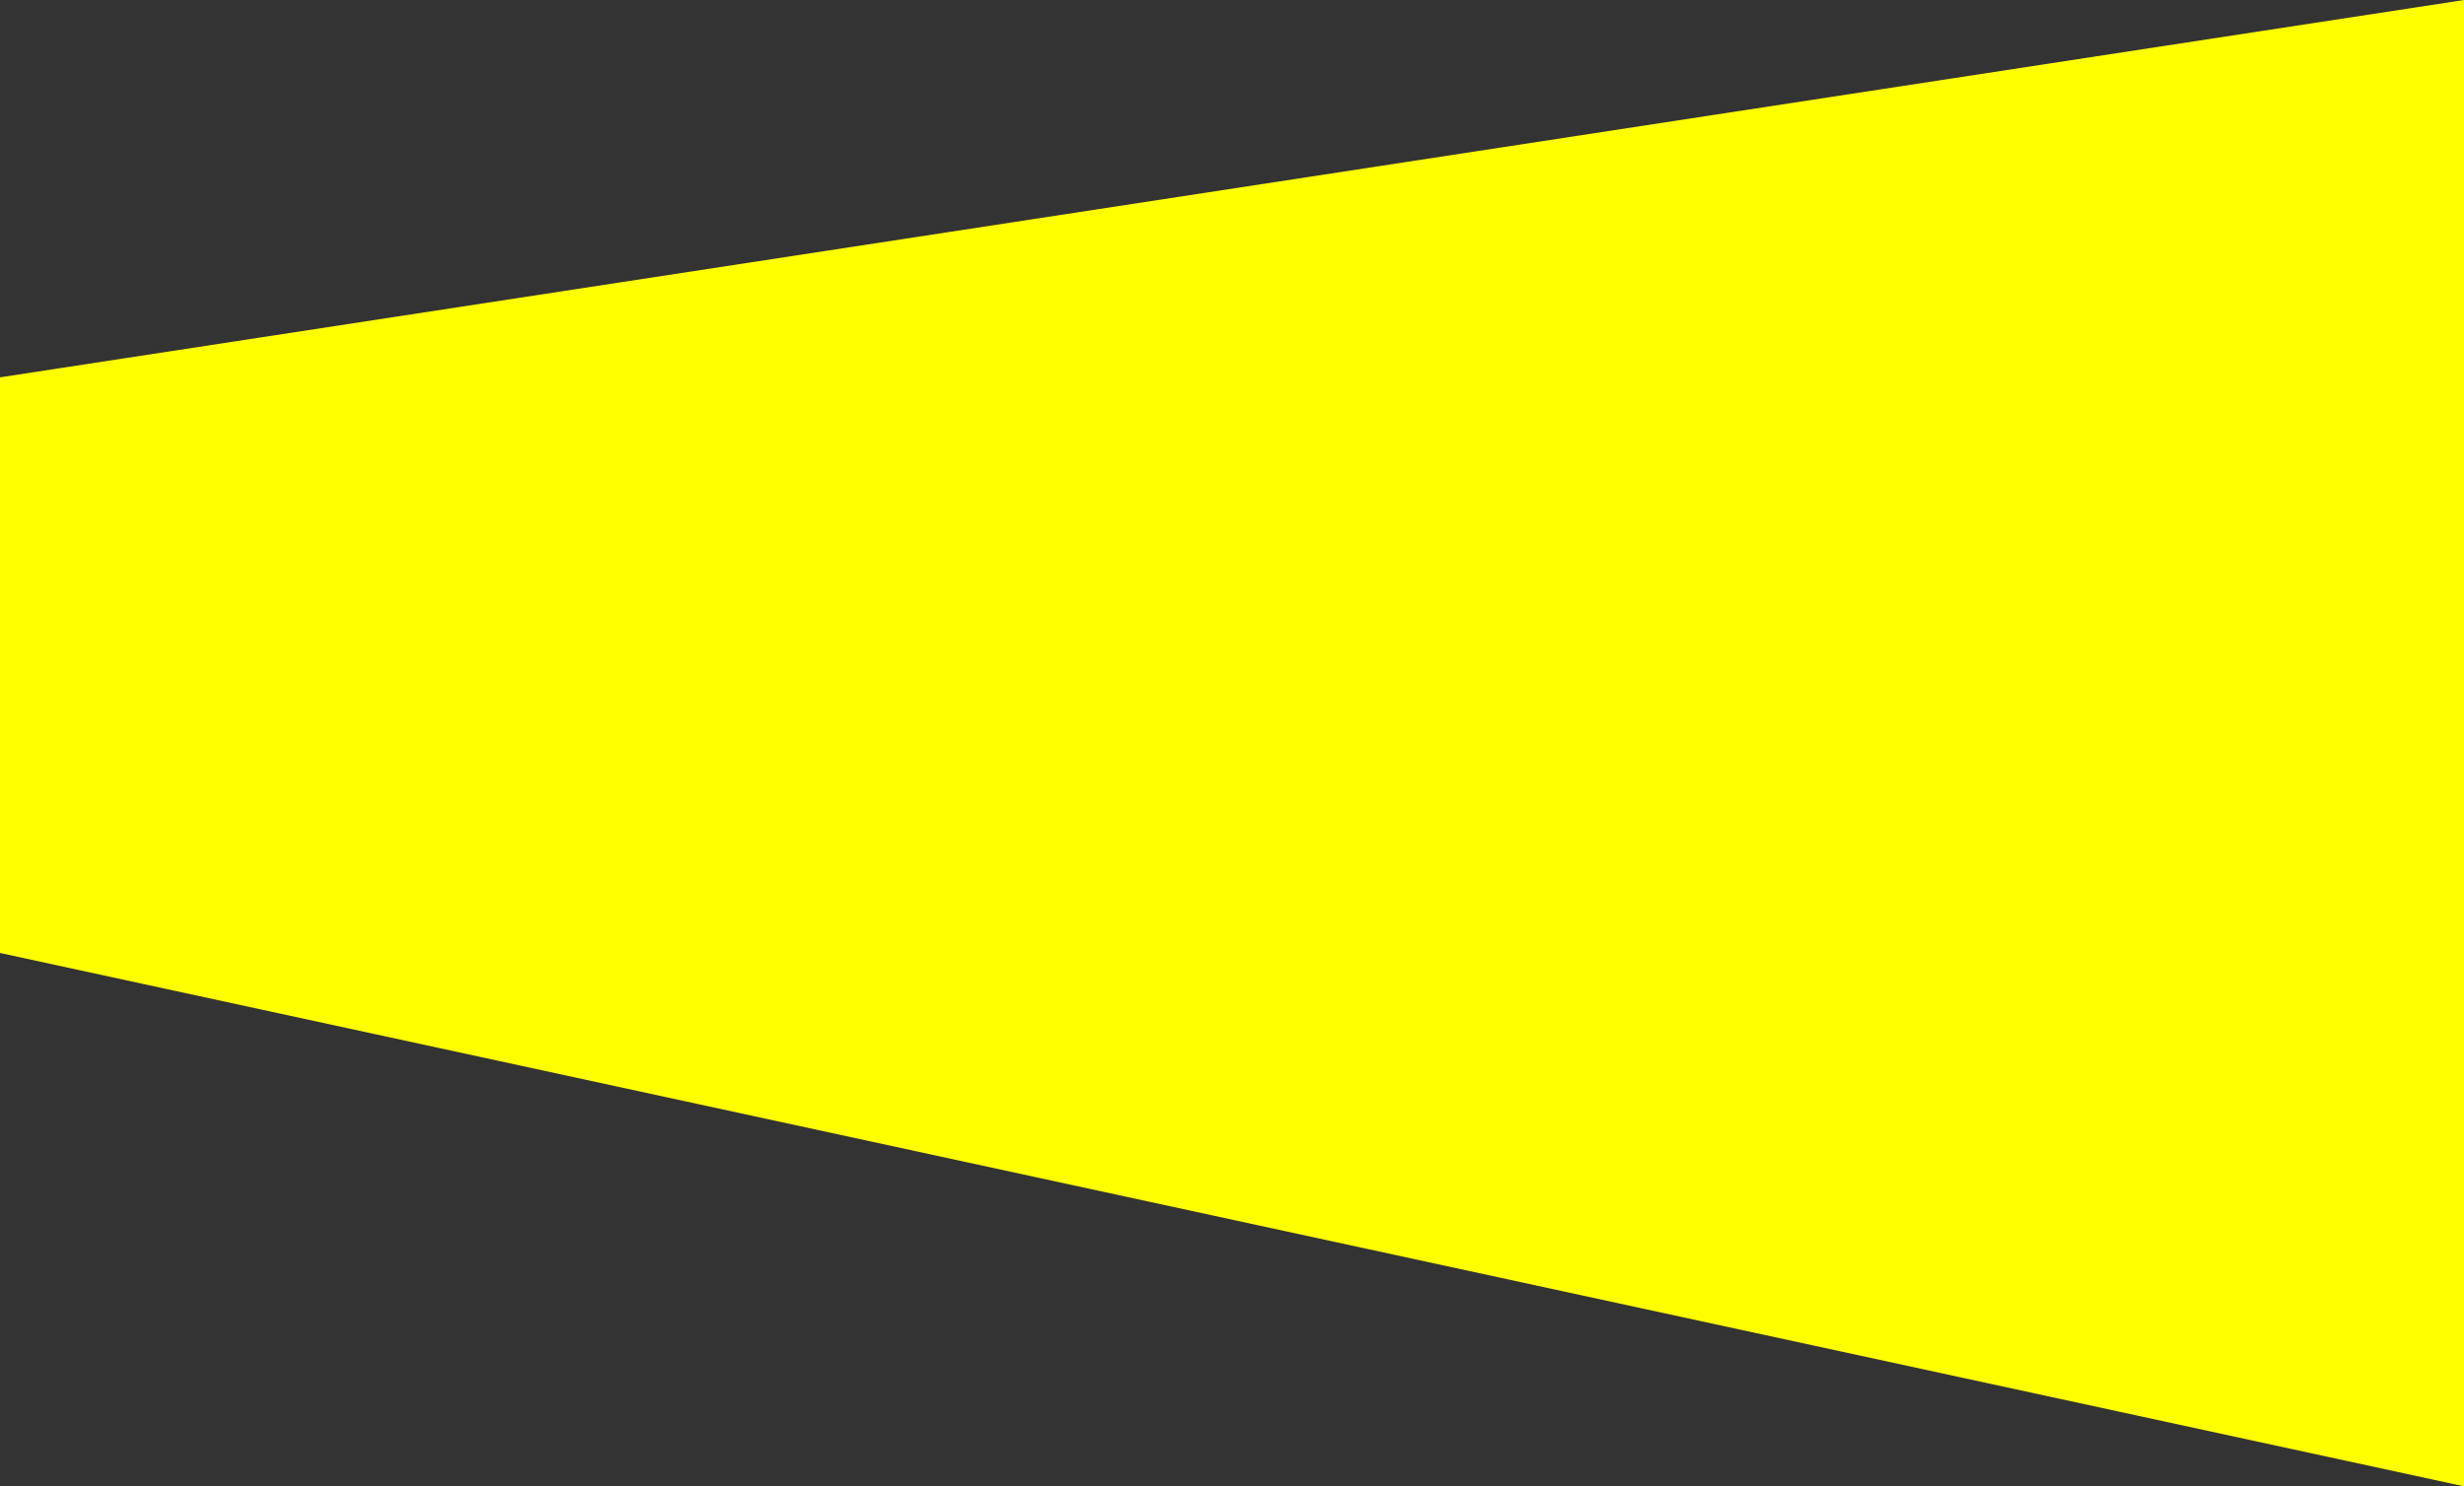 <?xml version="1.0" encoding="UTF-8" standalone="no"?>
<svg xmlns:ffdec="https://www.free-decompiler.com/flash" xmlns:xlink="http://www.w3.org/1999/xlink" ffdec:objectType="shape" height="181.0px" width="300.0px" xmlns="http://www.w3.org/2000/svg">
  <rect width="100%" height="100%" fill="#333333" stroke="none"/>
  <g transform="matrix(1.0, 0.0, 0.0, 1.0, 150.0, 81.0)">
    <path d="M150.0 100.0 L-150.0 35.05 -150.0 -35.05 150.0 -81.0 150.0 100.0" fill="#ffff00" fill-rule="evenodd" stroke="none"/>
  </g>
</svg>
